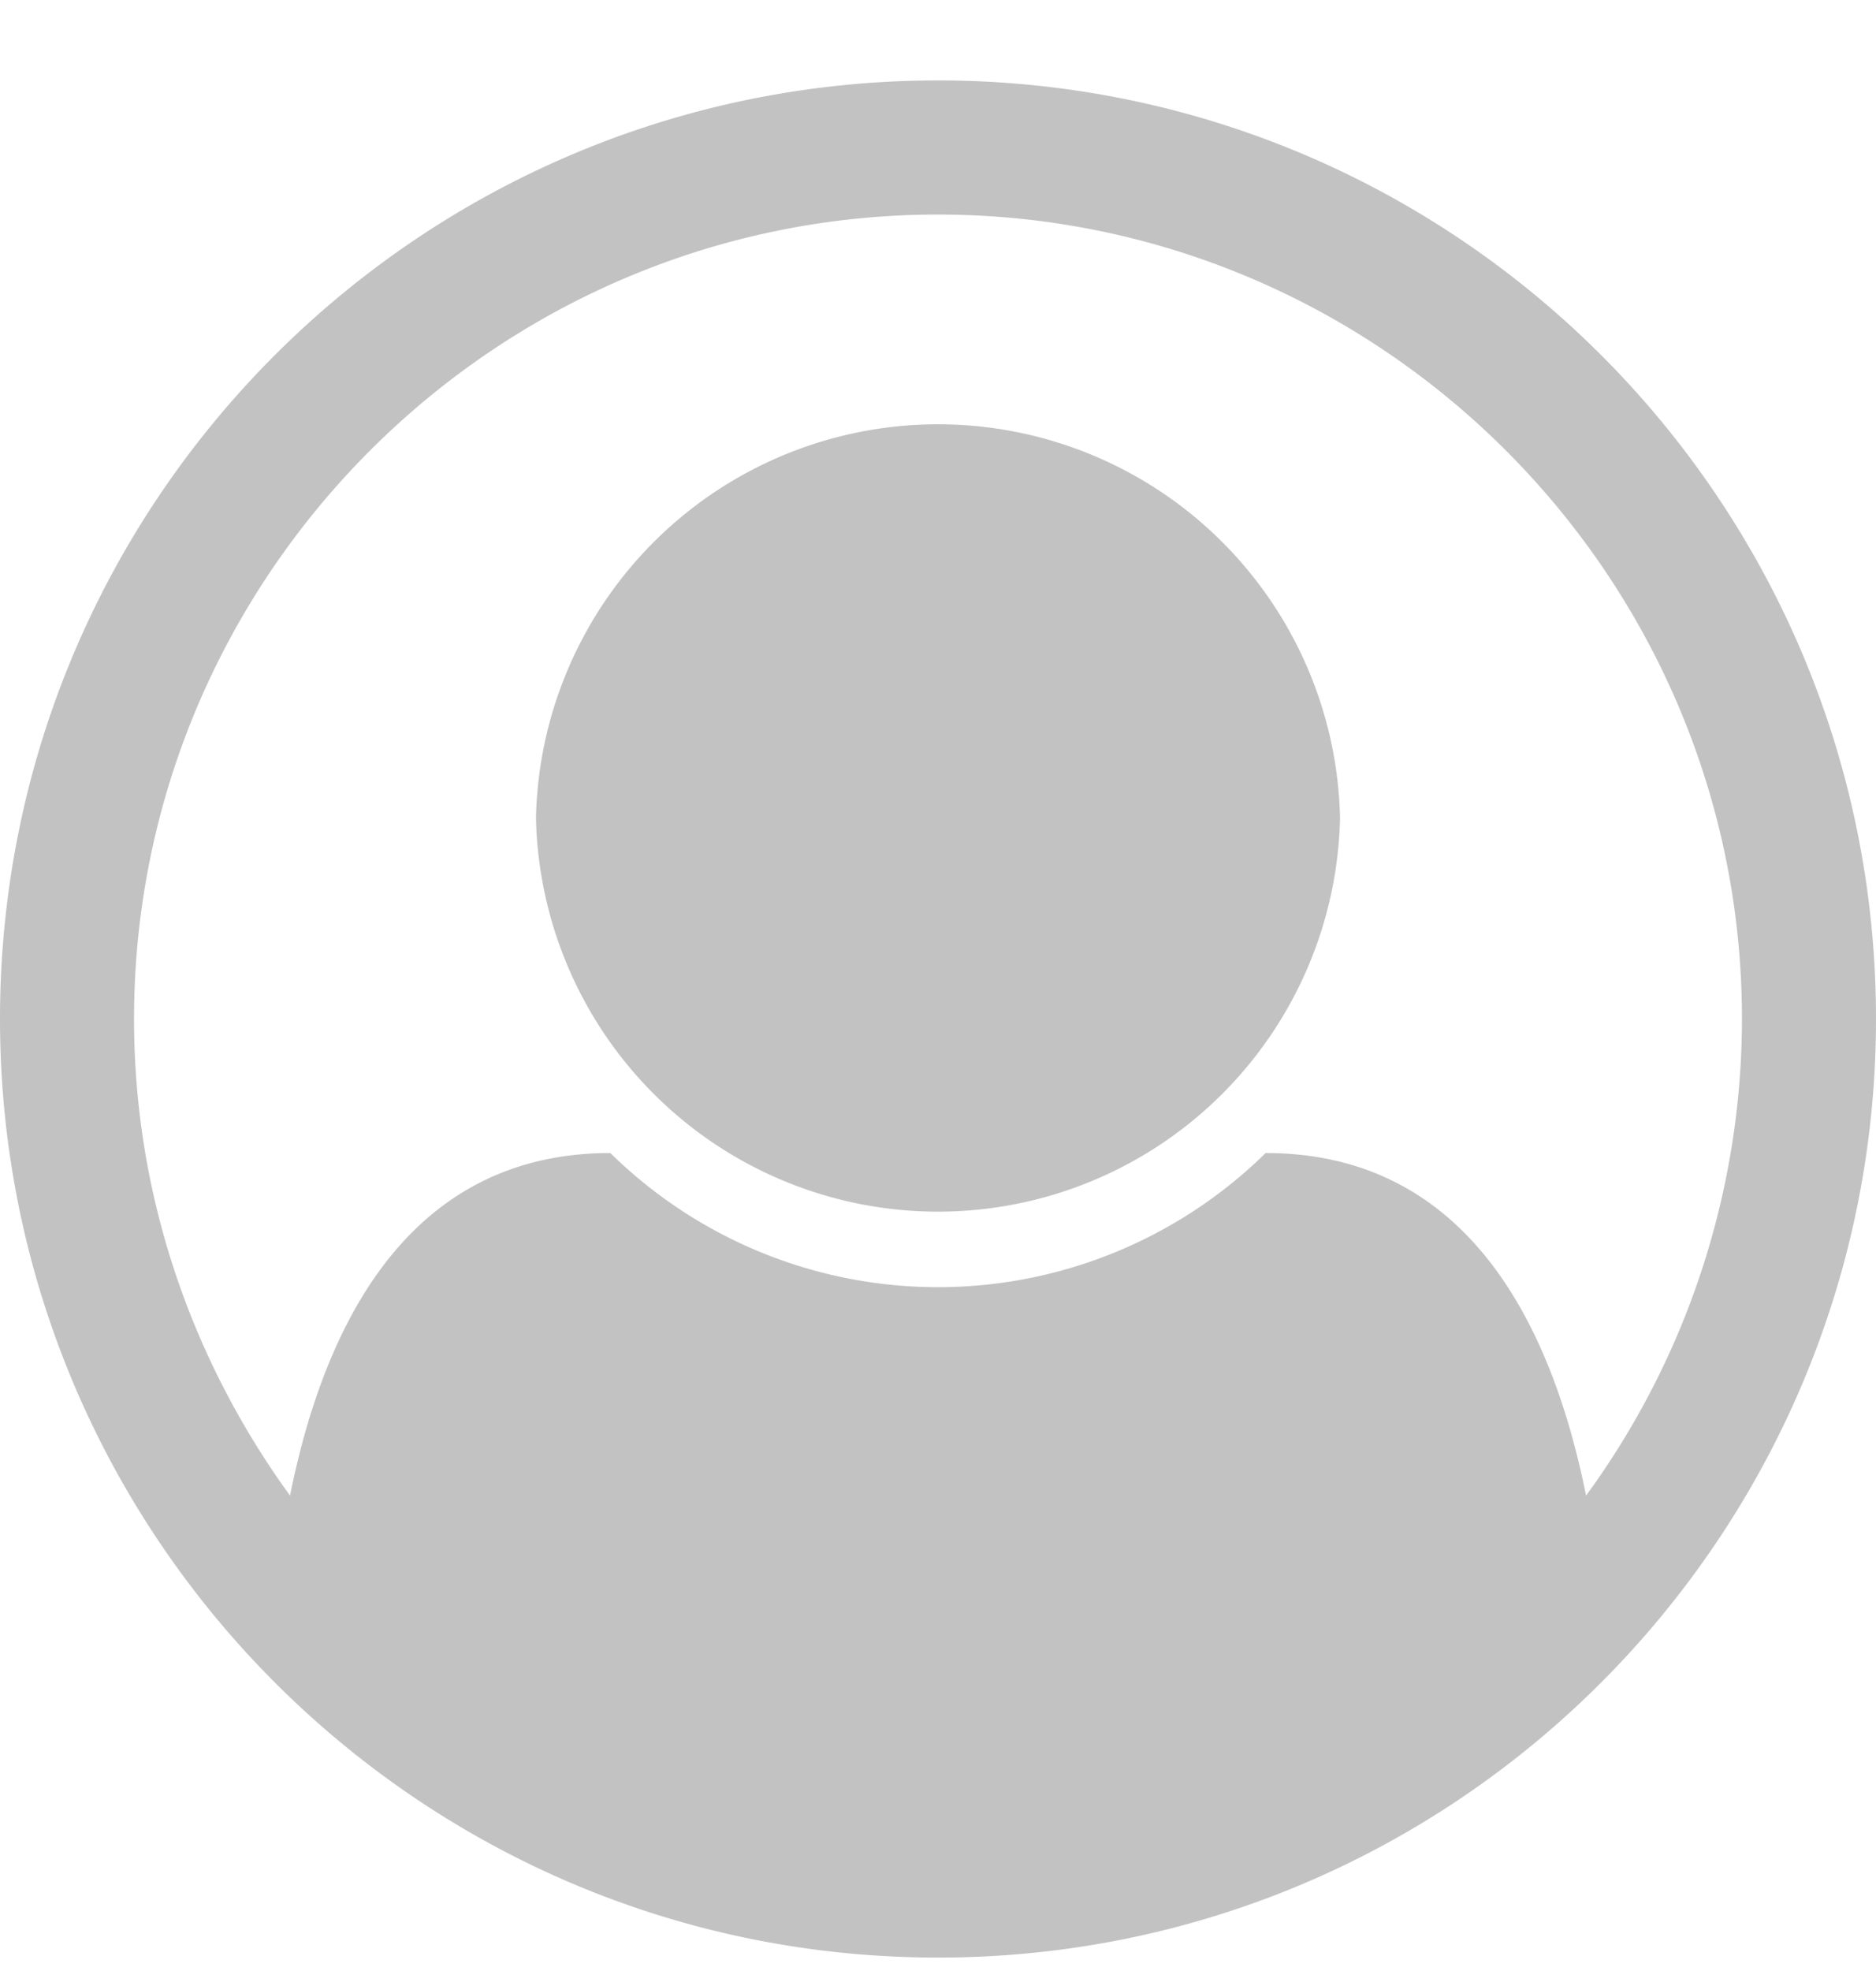 <svg xmlns="http://www.w3.org/2000/svg" width="20" height="21" viewBox="0 0 20 21">
    <path fill="#333" fill-rule="nonzero" d="M10 .857c5.525 0 10 4.476 10 10 0 5.491-4.453 10-10 10-5.536 0-10-4.498-10-10 0-5.524 4.475-10 10-10zm6.909 15.078a8.616 8.616 0 0 0 1.662-5.078c0-4.72-3.85-8.571-8.571-8.571s-8.571 3.85-8.571 8.571c0 1.897.625 3.65 1.663 5.078.401-1.998 1.372-3.65 3.415-3.65a4.983 4.983 0 0 0 6.986 0c2.043 0 3.014 1.652 3.416 3.65zm-2.623-7.22a4.287 4.287 0 0 1-8.572 0 4.287 4.287 0 0 1 8.572 0z" opacity=".3"/>
</svg>
